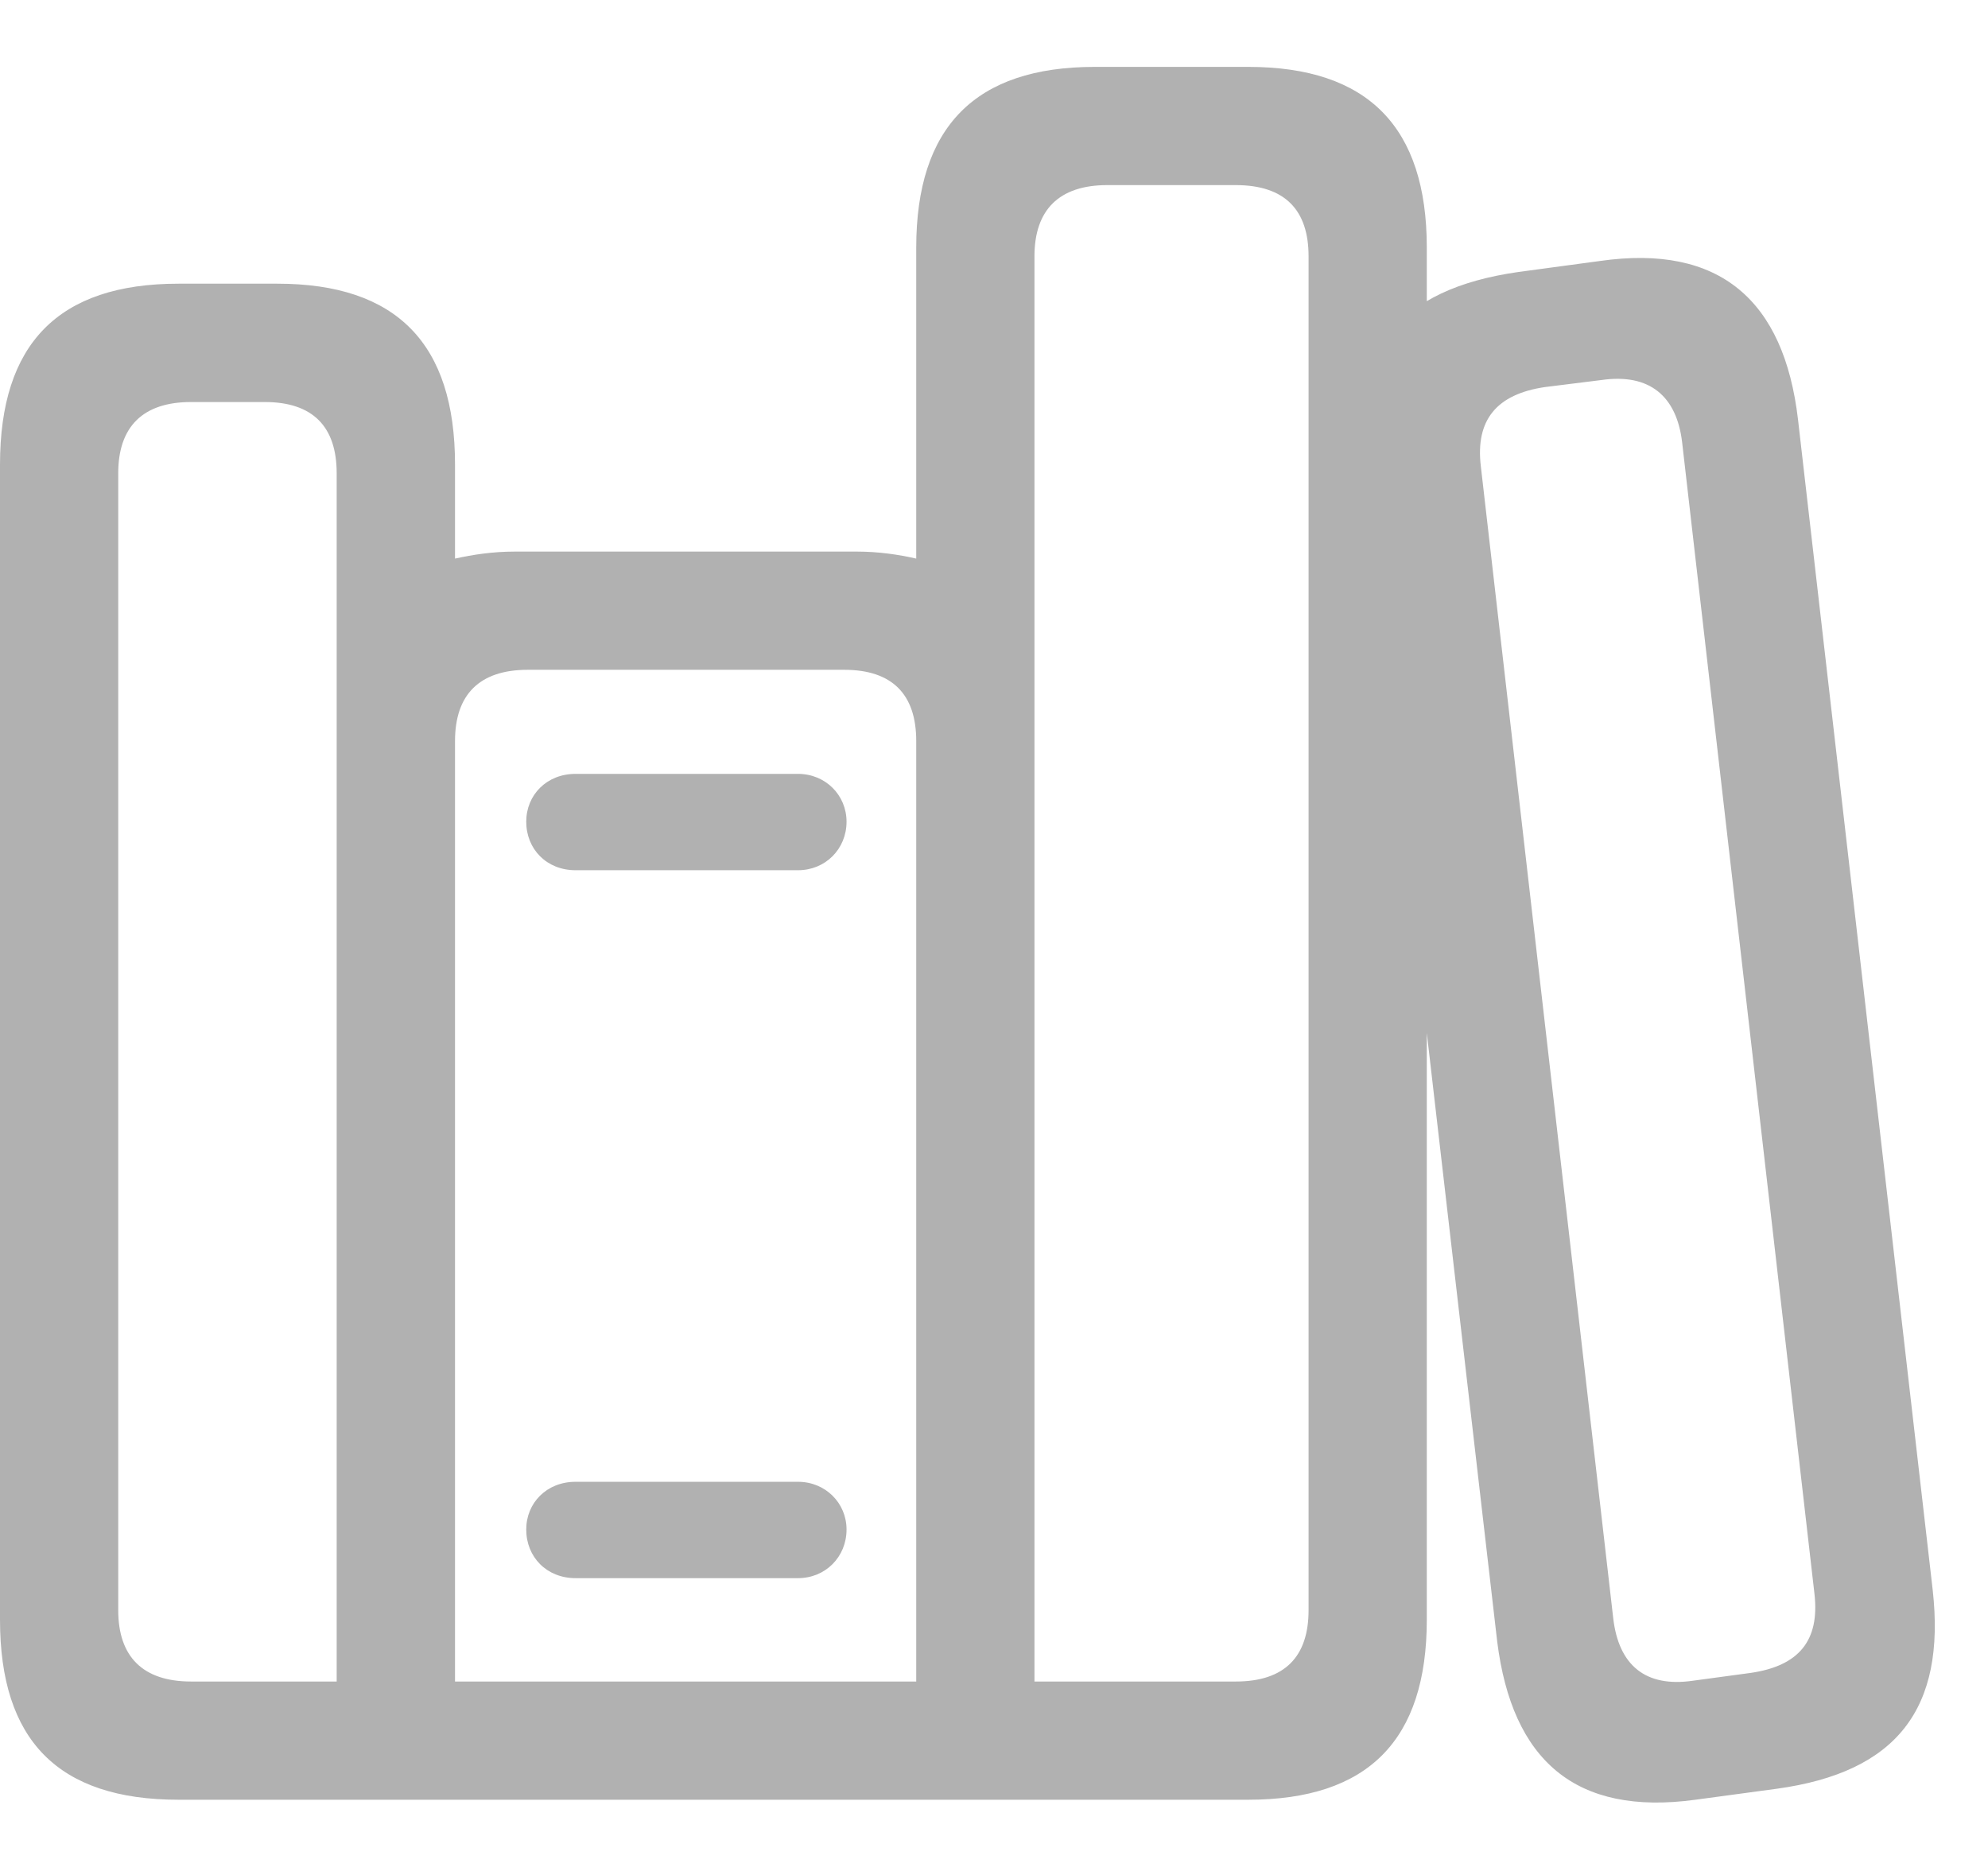 <svg width="17" height="16" viewBox="0 0 17 16" fill="none" xmlns="http://www.w3.org/2000/svg">
<g clip-path="url(#clip0_615_6592)">
<path d="M0 13.851C0 14.882 0.496 15.391 1.527 15.391H10.674C11.699 15.391 12.201 14.882 12.201 13.851V2.118C12.201 1.087 11.699 0.572 10.674 0.572H9.362C8.337 0.572 7.835 1.087 7.835 2.118V4.777C7.687 4.743 7.513 4.717 7.326 4.717H4.406C4.212 4.717 4.045 4.743 3.891 4.777V3.973C3.891 2.942 3.395 2.426 2.371 2.426H1.527C0.496 2.426 0 2.942 0 3.973V13.851ZM1.011 13.77V4.047C1.011 3.652 1.219 3.438 1.634 3.438H2.263C2.679 3.438 2.879 3.652 2.879 4.047V14.38H1.634C1.219 14.38 1.011 14.165 1.011 13.77ZM3.891 14.38V6.337C3.891 5.942 4.098 5.728 4.513 5.728H7.219C7.634 5.728 7.835 5.942 7.835 6.337V14.38H3.891ZM8.846 14.38V2.192C8.846 1.797 9.054 1.583 9.469 1.583H10.567C10.989 1.583 11.19 1.797 11.19 2.192V13.77C11.19 14.165 10.989 14.38 10.567 14.38H8.846ZM4.5 7.027C4.5 7.261 4.674 7.442 4.922 7.442H6.824C7.058 7.442 7.239 7.261 7.239 7.027C7.239 6.799 7.058 6.618 6.824 6.618H4.922C4.674 6.618 4.5 6.799 4.5 7.027ZM4.5 13.08C4.5 13.315 4.674 13.496 4.922 13.496H6.824C7.058 13.496 7.239 13.315 7.239 13.08C7.239 12.853 7.058 12.672 6.824 12.672H4.922C4.674 12.672 4.5 12.853 4.5 13.08ZM12.803 14.038C12.931 15.056 13.473 15.531 14.498 15.391L15.194 15.297C16.219 15.156 16.641 14.614 16.527 13.596L15.375 3.585C15.255 2.567 14.705 2.085 13.681 2.232L12.984 2.326C11.953 2.473 11.525 3.009 11.645 4.027L12.803 14.038ZM13.795 13.837L12.663 3.987C12.616 3.592 12.797 3.371 13.212 3.31L13.694 3.25C14.109 3.19 14.337 3.391 14.384 3.779L15.516 13.63C15.562 14.031 15.382 14.246 14.973 14.306L14.478 14.373C14.069 14.433 13.841 14.239 13.795 13.837Z" fill="#B1B1B1"/>
</g>
<defs>
<clipPath id="clip0_615_6592">
<rect width="16.545" height="15.288" fill="white" transform="translate(0 0.572)"/>
</clipPath>
</defs>
</svg>
